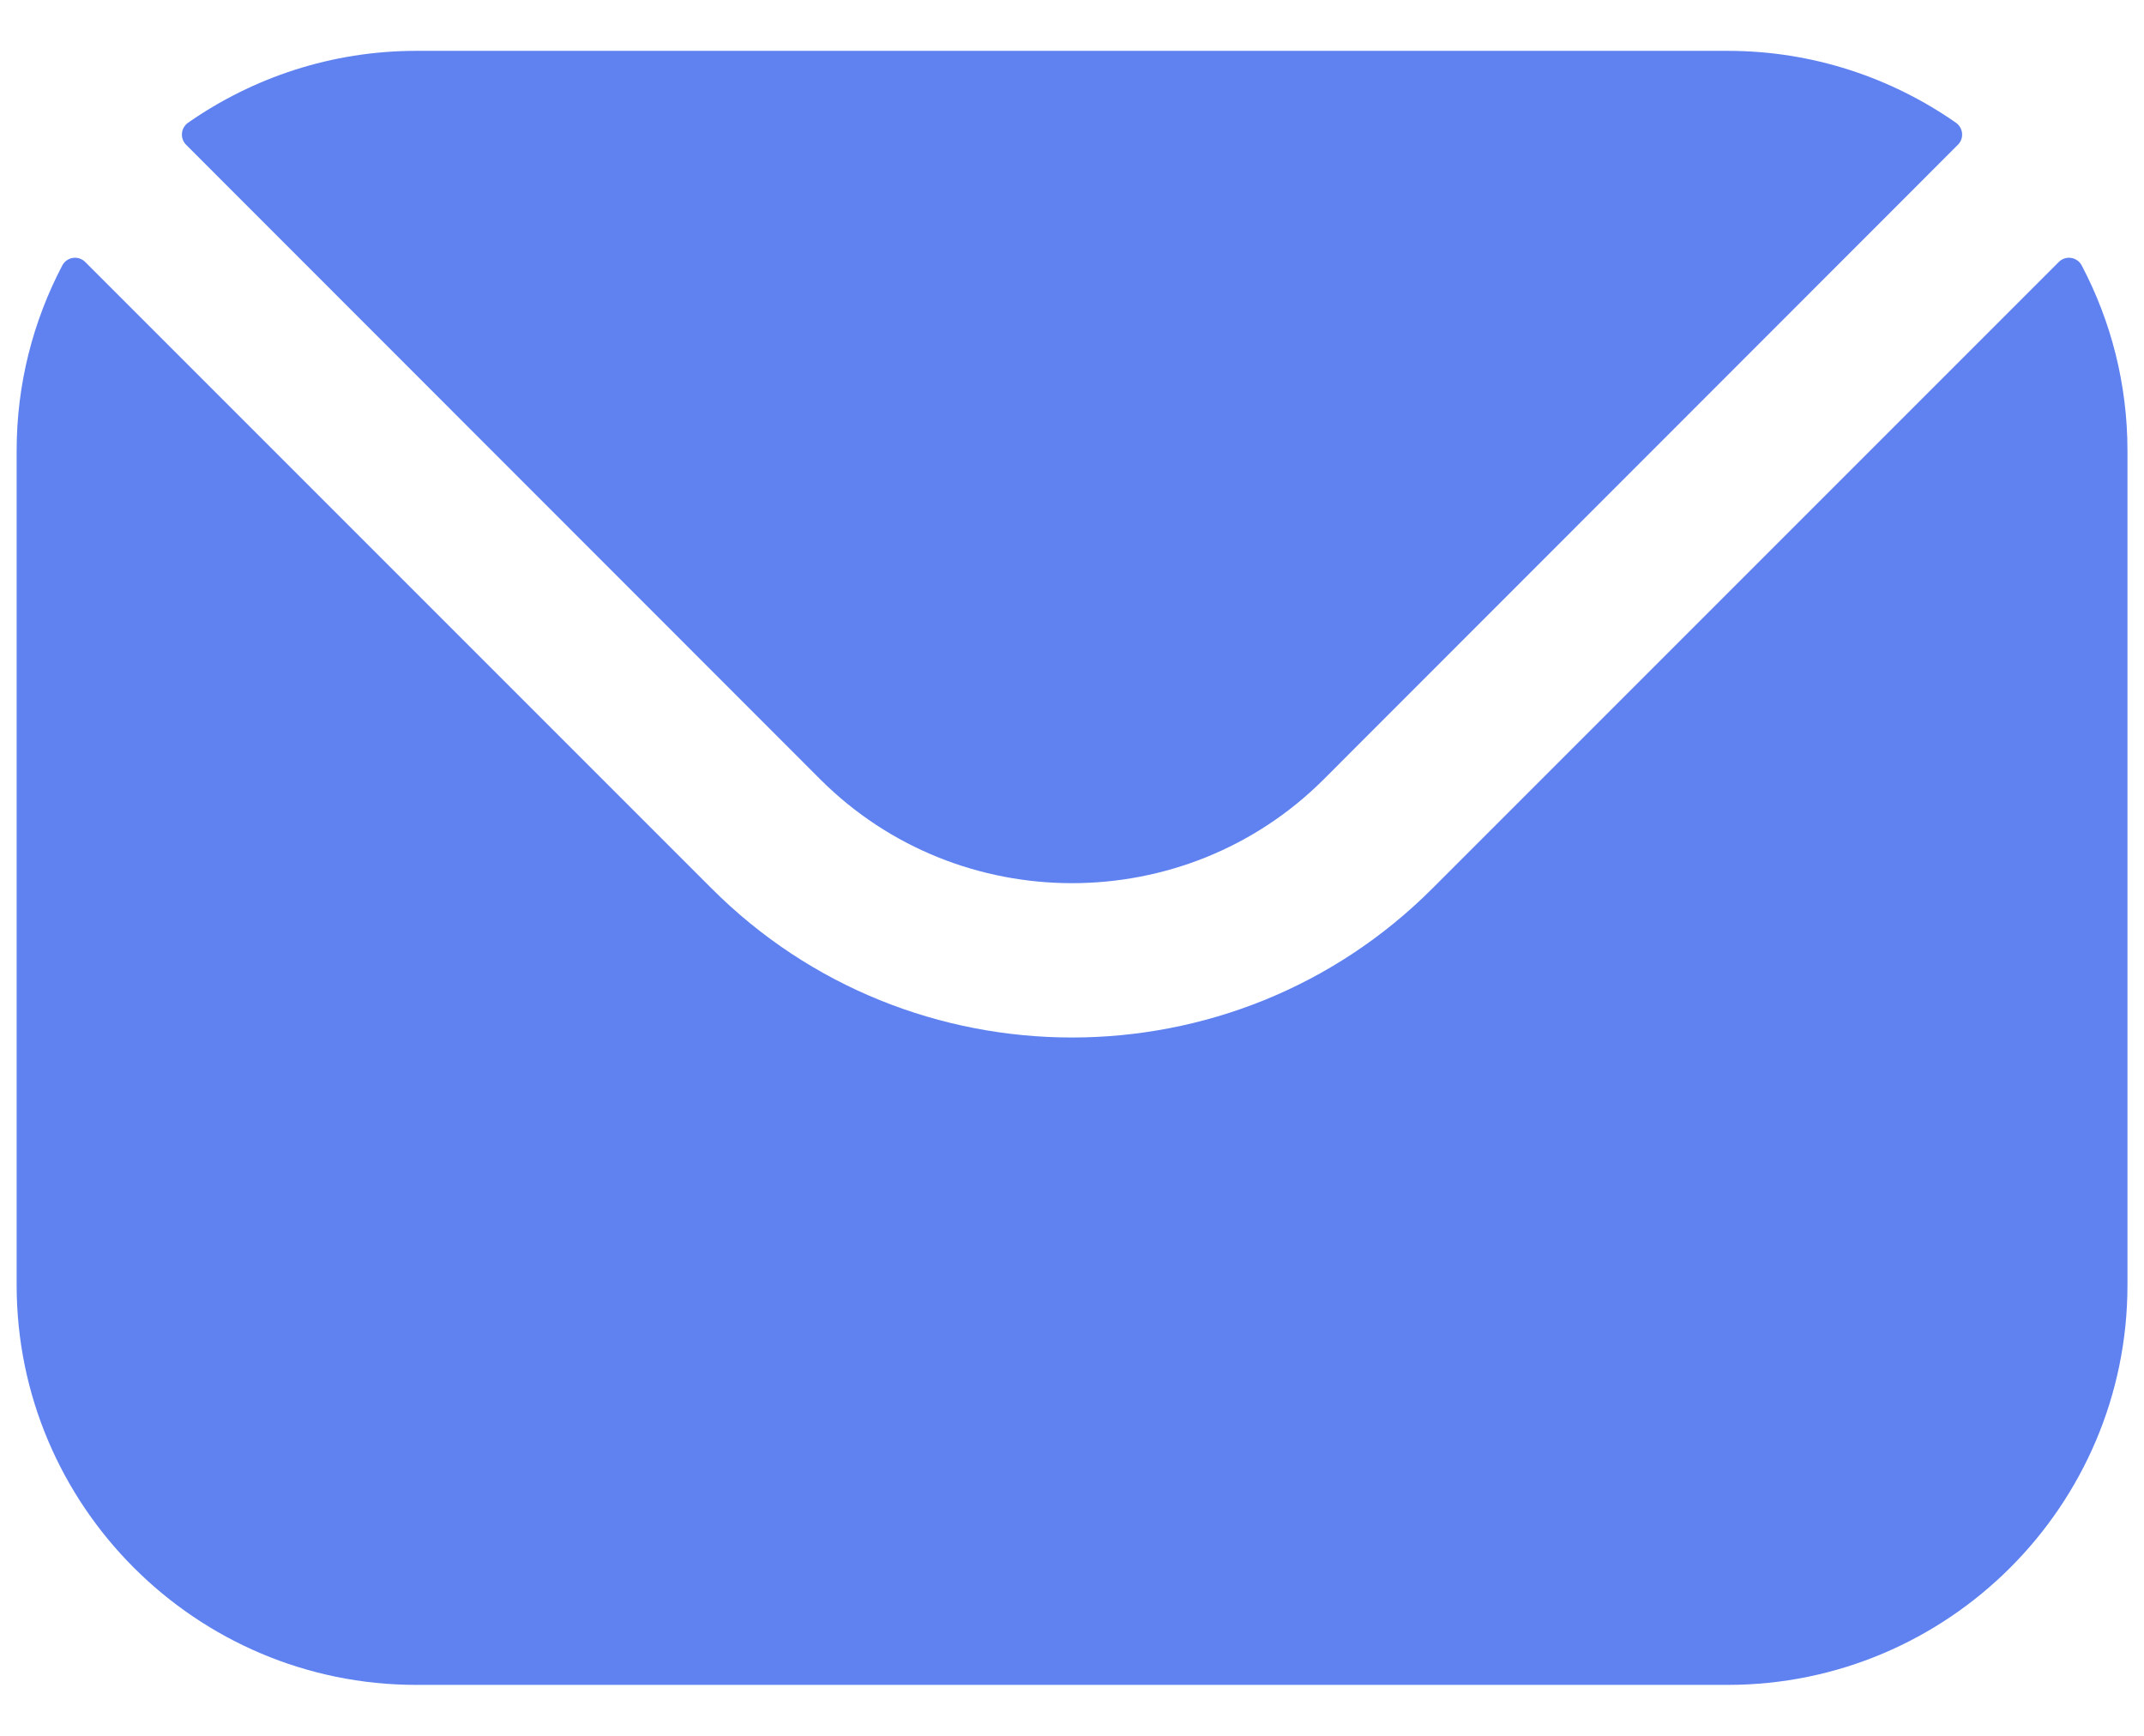 <svg width="21" height="17" viewBox="0 0 21 17" fill="none" xmlns="http://www.w3.org/2000/svg">
<g clip-path="url(#clip0_1_991)">
<path fill-rule="evenodd" clip-rule="evenodd" d="M1.823 1.418L8.037 7.635C9.392 8.987 11.607 8.988 12.963 7.635L19.177 1.418C19.24 1.356 19.23 1.253 19.158 1.202C18.524 0.76 17.753 0.498 16.922 0.498H4.078C3.247 0.498 2.476 0.76 1.842 1.202C1.77 1.253 1.761 1.356 1.823 1.418ZM0.163 4.413C0.163 3.76 0.325 3.143 0.61 2.6C0.654 2.516 0.767 2.498 0.835 2.566L6.97 8.701C8.913 10.647 12.086 10.648 14.03 8.701L20.165 2.566C20.233 2.498 20.346 2.516 20.39 2.6C20.676 3.143 20.838 3.76 20.838 4.413V12.586C20.838 14.746 19.08 16.501 16.922 16.501H4.078C1.92 16.501 0.163 14.746 0.163 12.586V4.413Z" fill="#5F82F0"/>
</g>
<defs>
<clipPath id="clip0_1_991">
<rect width="21" height="17" fill="white"/>
</clipPath>
</defs>
</svg>

